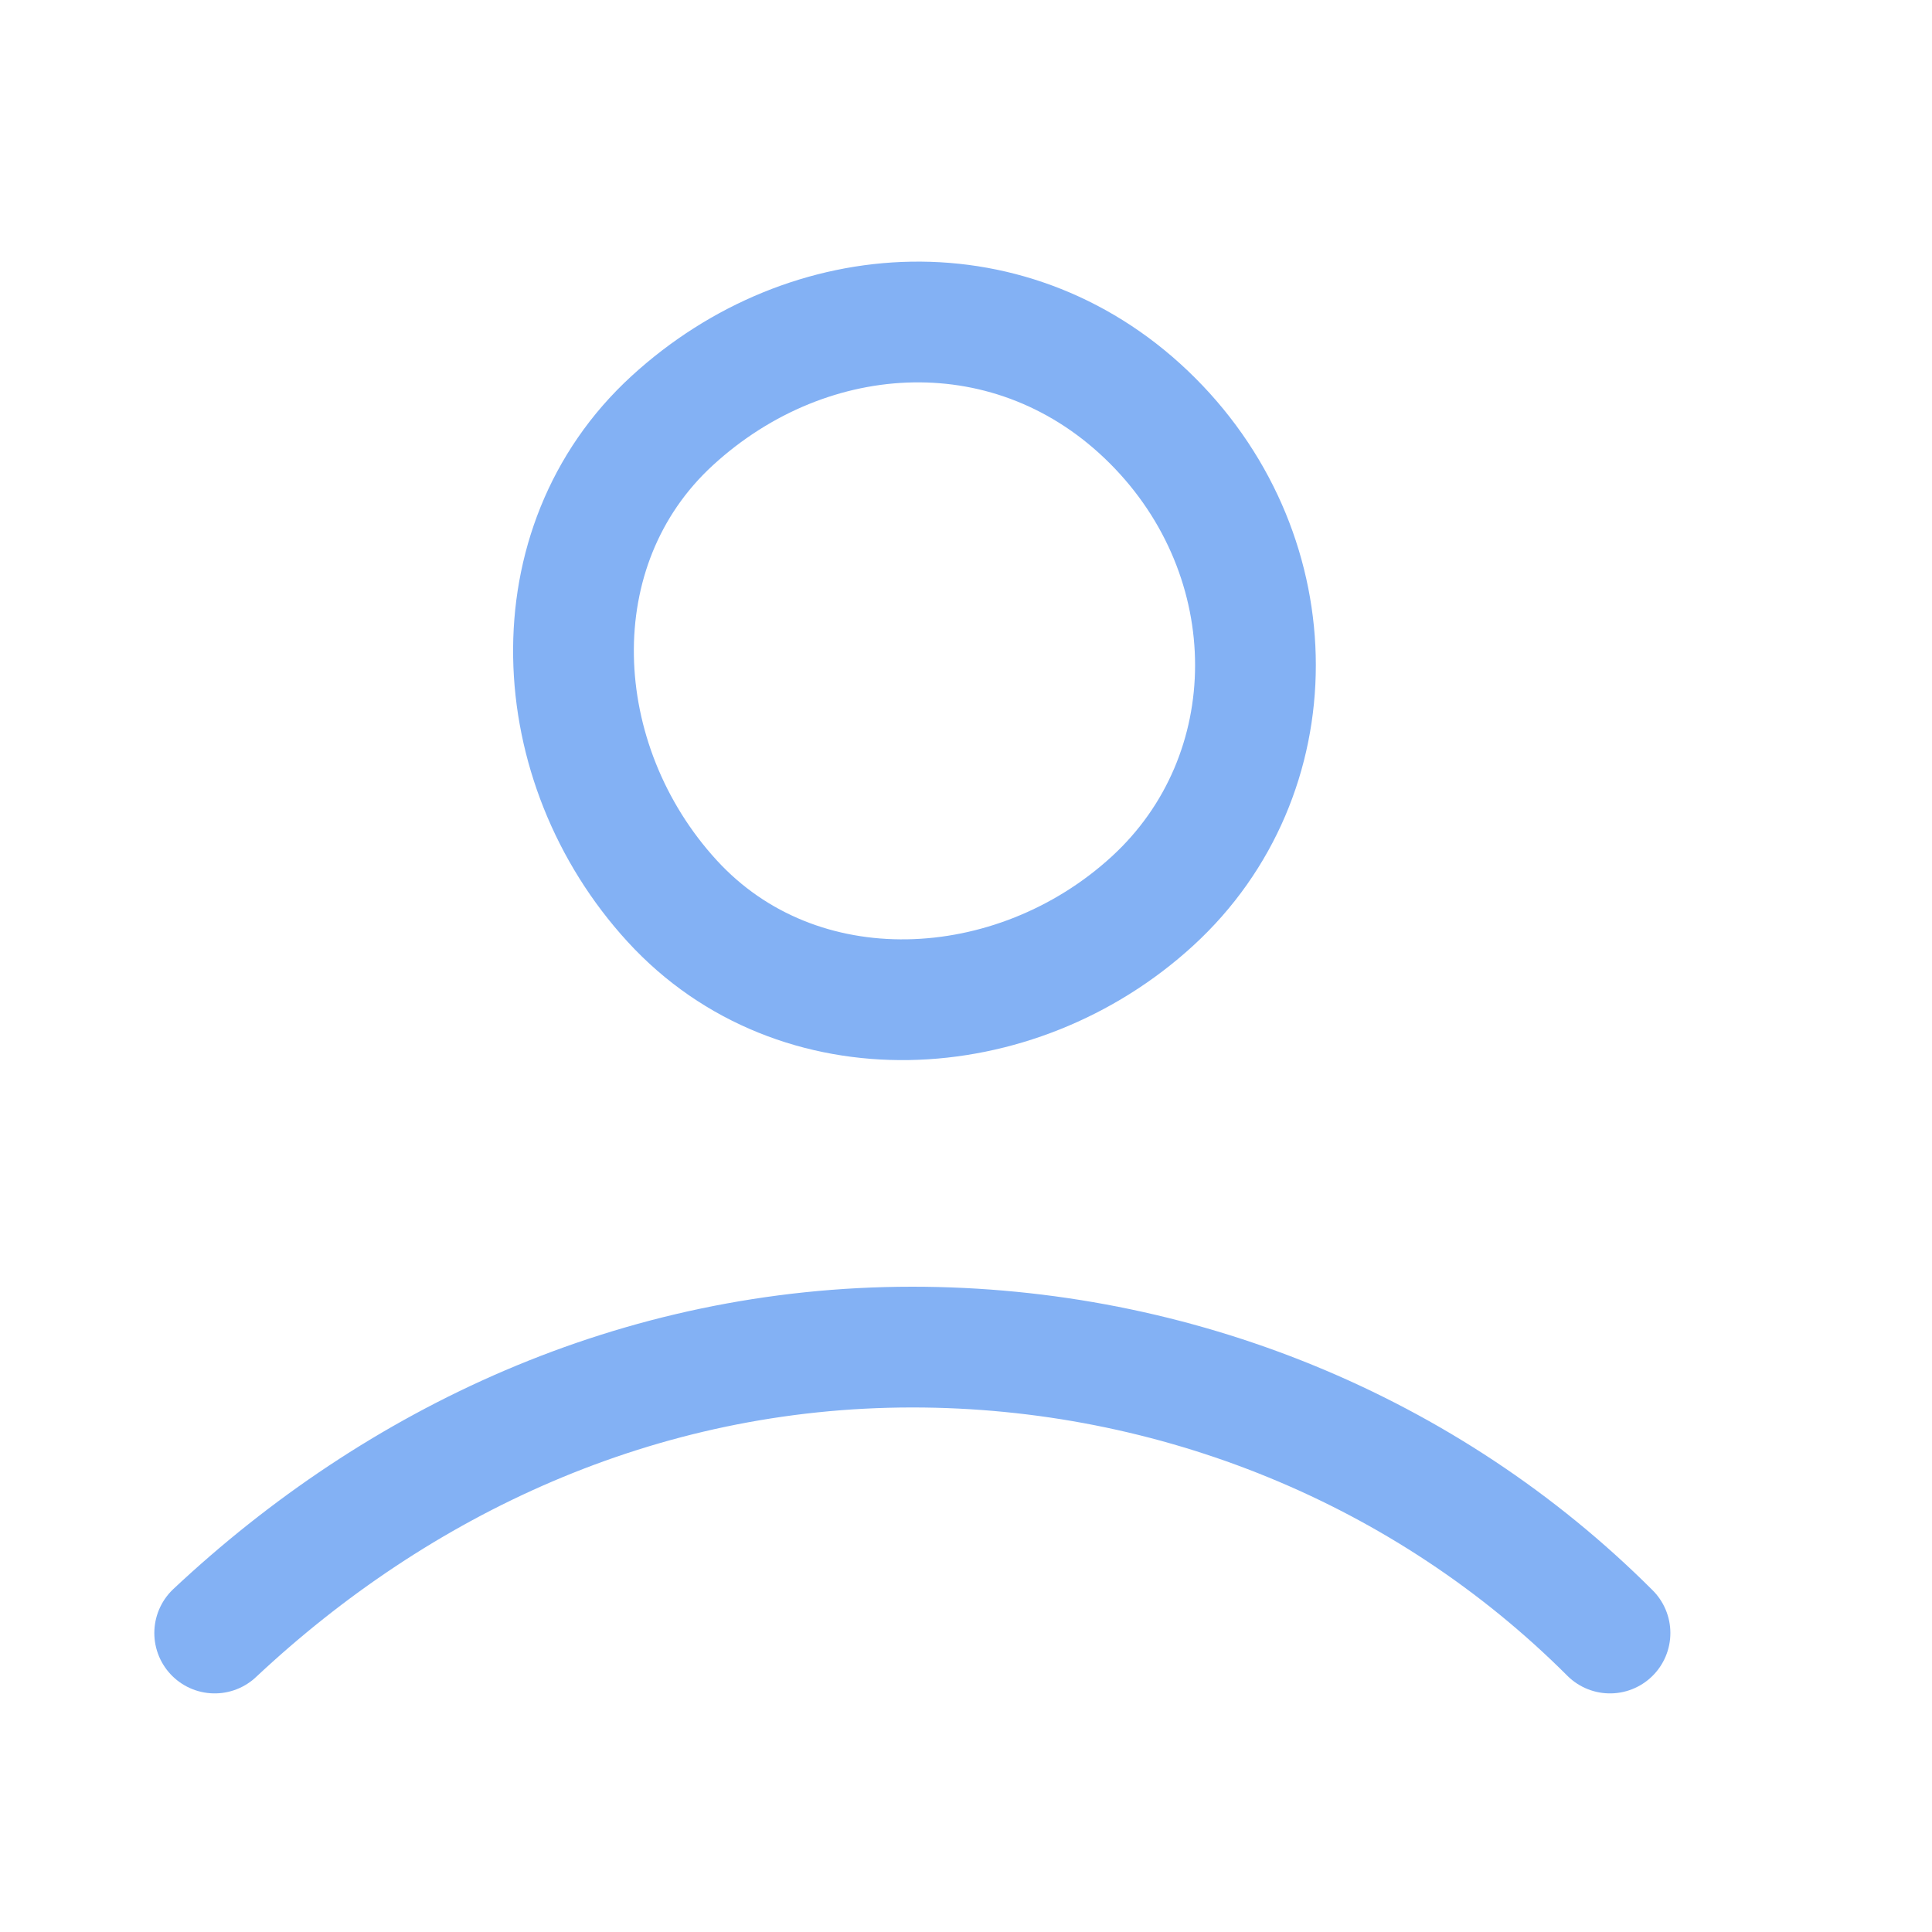 <svg width="24" height="24" viewBox="0 0 24 24" fill="none" xmlns="http://www.w3.org/2000/svg">
<path d="M2.667 20.286C4.94 18.155 7.923 16.734 11.333 16.734C14.601 16.734 17.727 18.013 20 20.286" stroke="#83B1F4" stroke-width="1.5" stroke-linecap="round" stroke-linejoin="round"/>
<path d="M14.317 5.226C16.022 6.931 16.022 9.63 14.317 11.193C12.612 12.756 9.912 12.898 8.35 11.193C6.787 9.488 6.645 6.789 8.35 5.226C10.054 3.663 12.612 3.521 14.317 5.226" stroke="#83B1F4" stroke-width="1.5" stroke-linecap="round" stroke-linejoin="round"/>
</svg>
